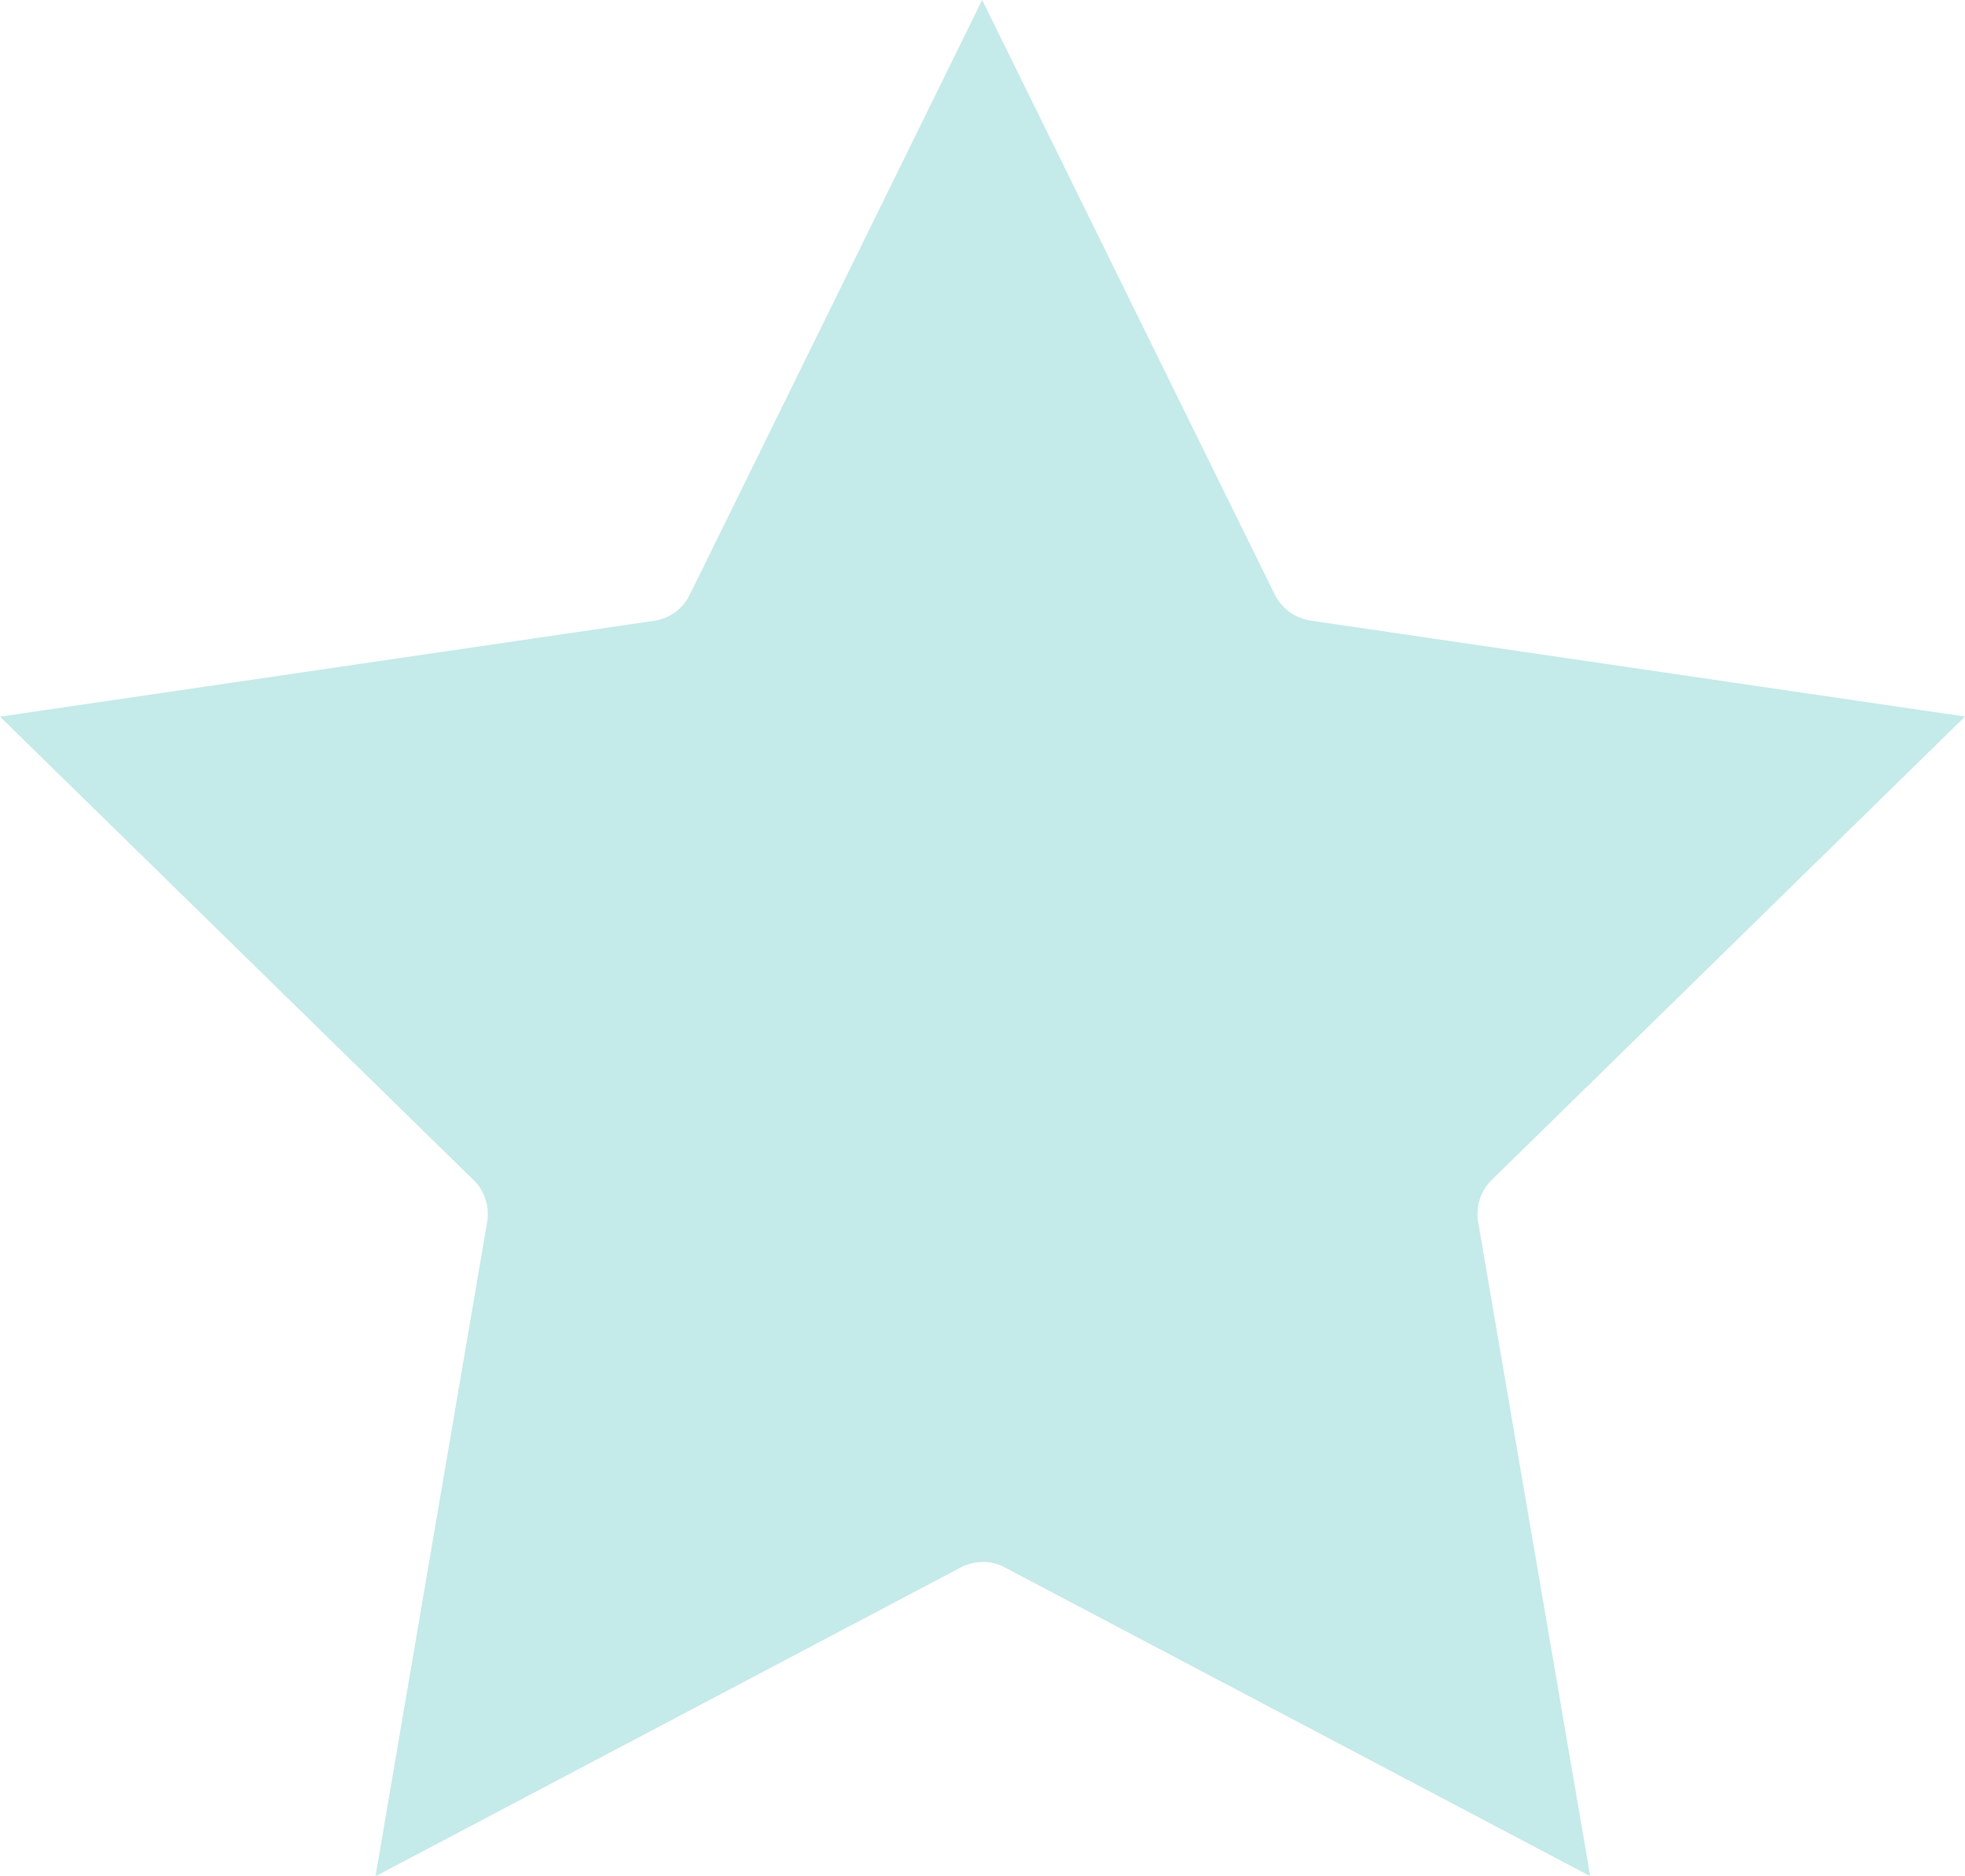 <svg xmlns="http://www.w3.org/2000/svg" width="33.968" height="32.437" viewBox="0 0 33.968 32.437">
  <path id="unrated-orange" d="M836.823,157.833a.792.792,0,0,1,.386.095l10.119,5.337-1.937-11.308a.824.824,0,0,1,.237-.73l8.179-8.009L842.5,141.56a.839.839,0,0,1-.621-.443l-5.062-10.287-5.057,10.287a.811.811,0,0,1-.613.445l-11.308,1.658,8.184,8.009a.823.823,0,0,1,.237.73l-1.93,11.308,10.114-5.337a.788.788,0,0,1,.377-.095" transform="translate(-819.839 -130.83)" fill="#c4eae9"/>
</svg>
